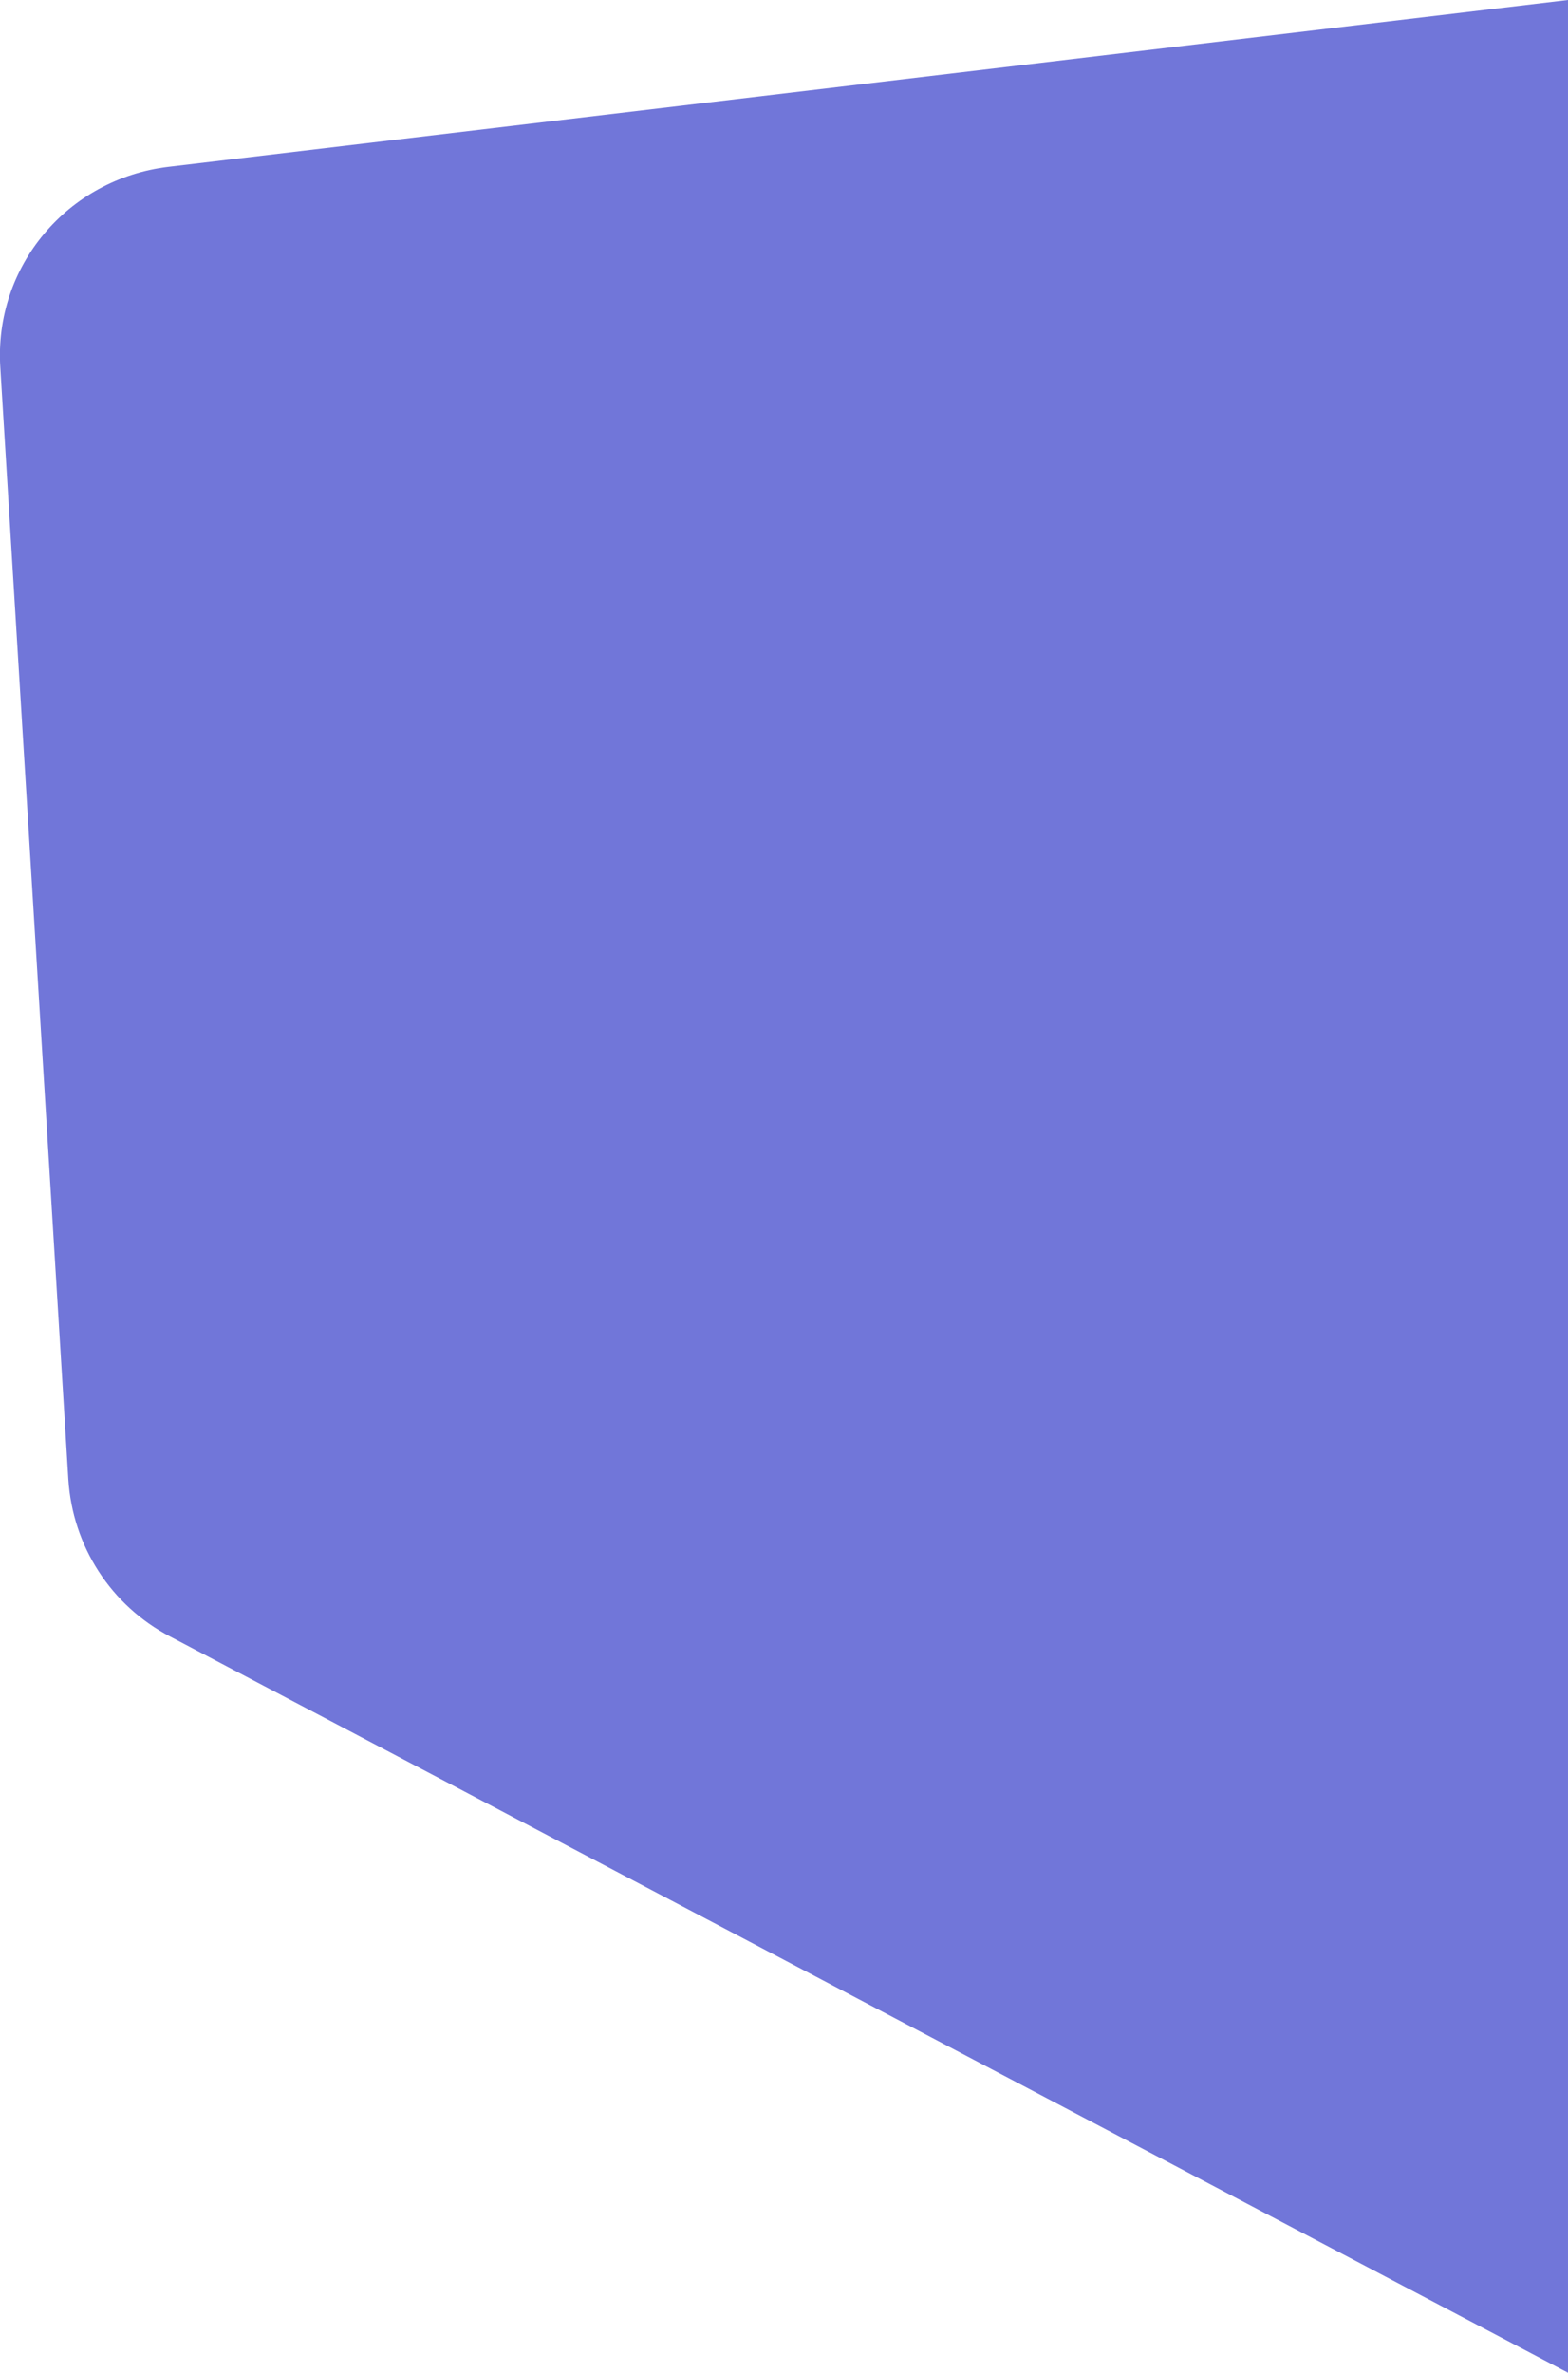 <svg xmlns="http://www.w3.org/2000/svg" xmlns:xlink="http://www.w3.org/1999/xlink" version="1.1" id="Layer_1" x="0px" y="0px" viewBox="0 0 479.5 725.3" style="enable-background:new 0 0 479.5 725.3;" xml:space="preserve">
<style type="text/css">
	.st0{fill:#7176D9;}
</style>
<path class="st0" d="M479.5,0L51.5,51C20.6,54.7-1.9,81.5,0.1,112.4l20.8,339.8c1.3,20.4,13,38.6,31.2,48.1l427.4,225V0z"/>
</svg>
